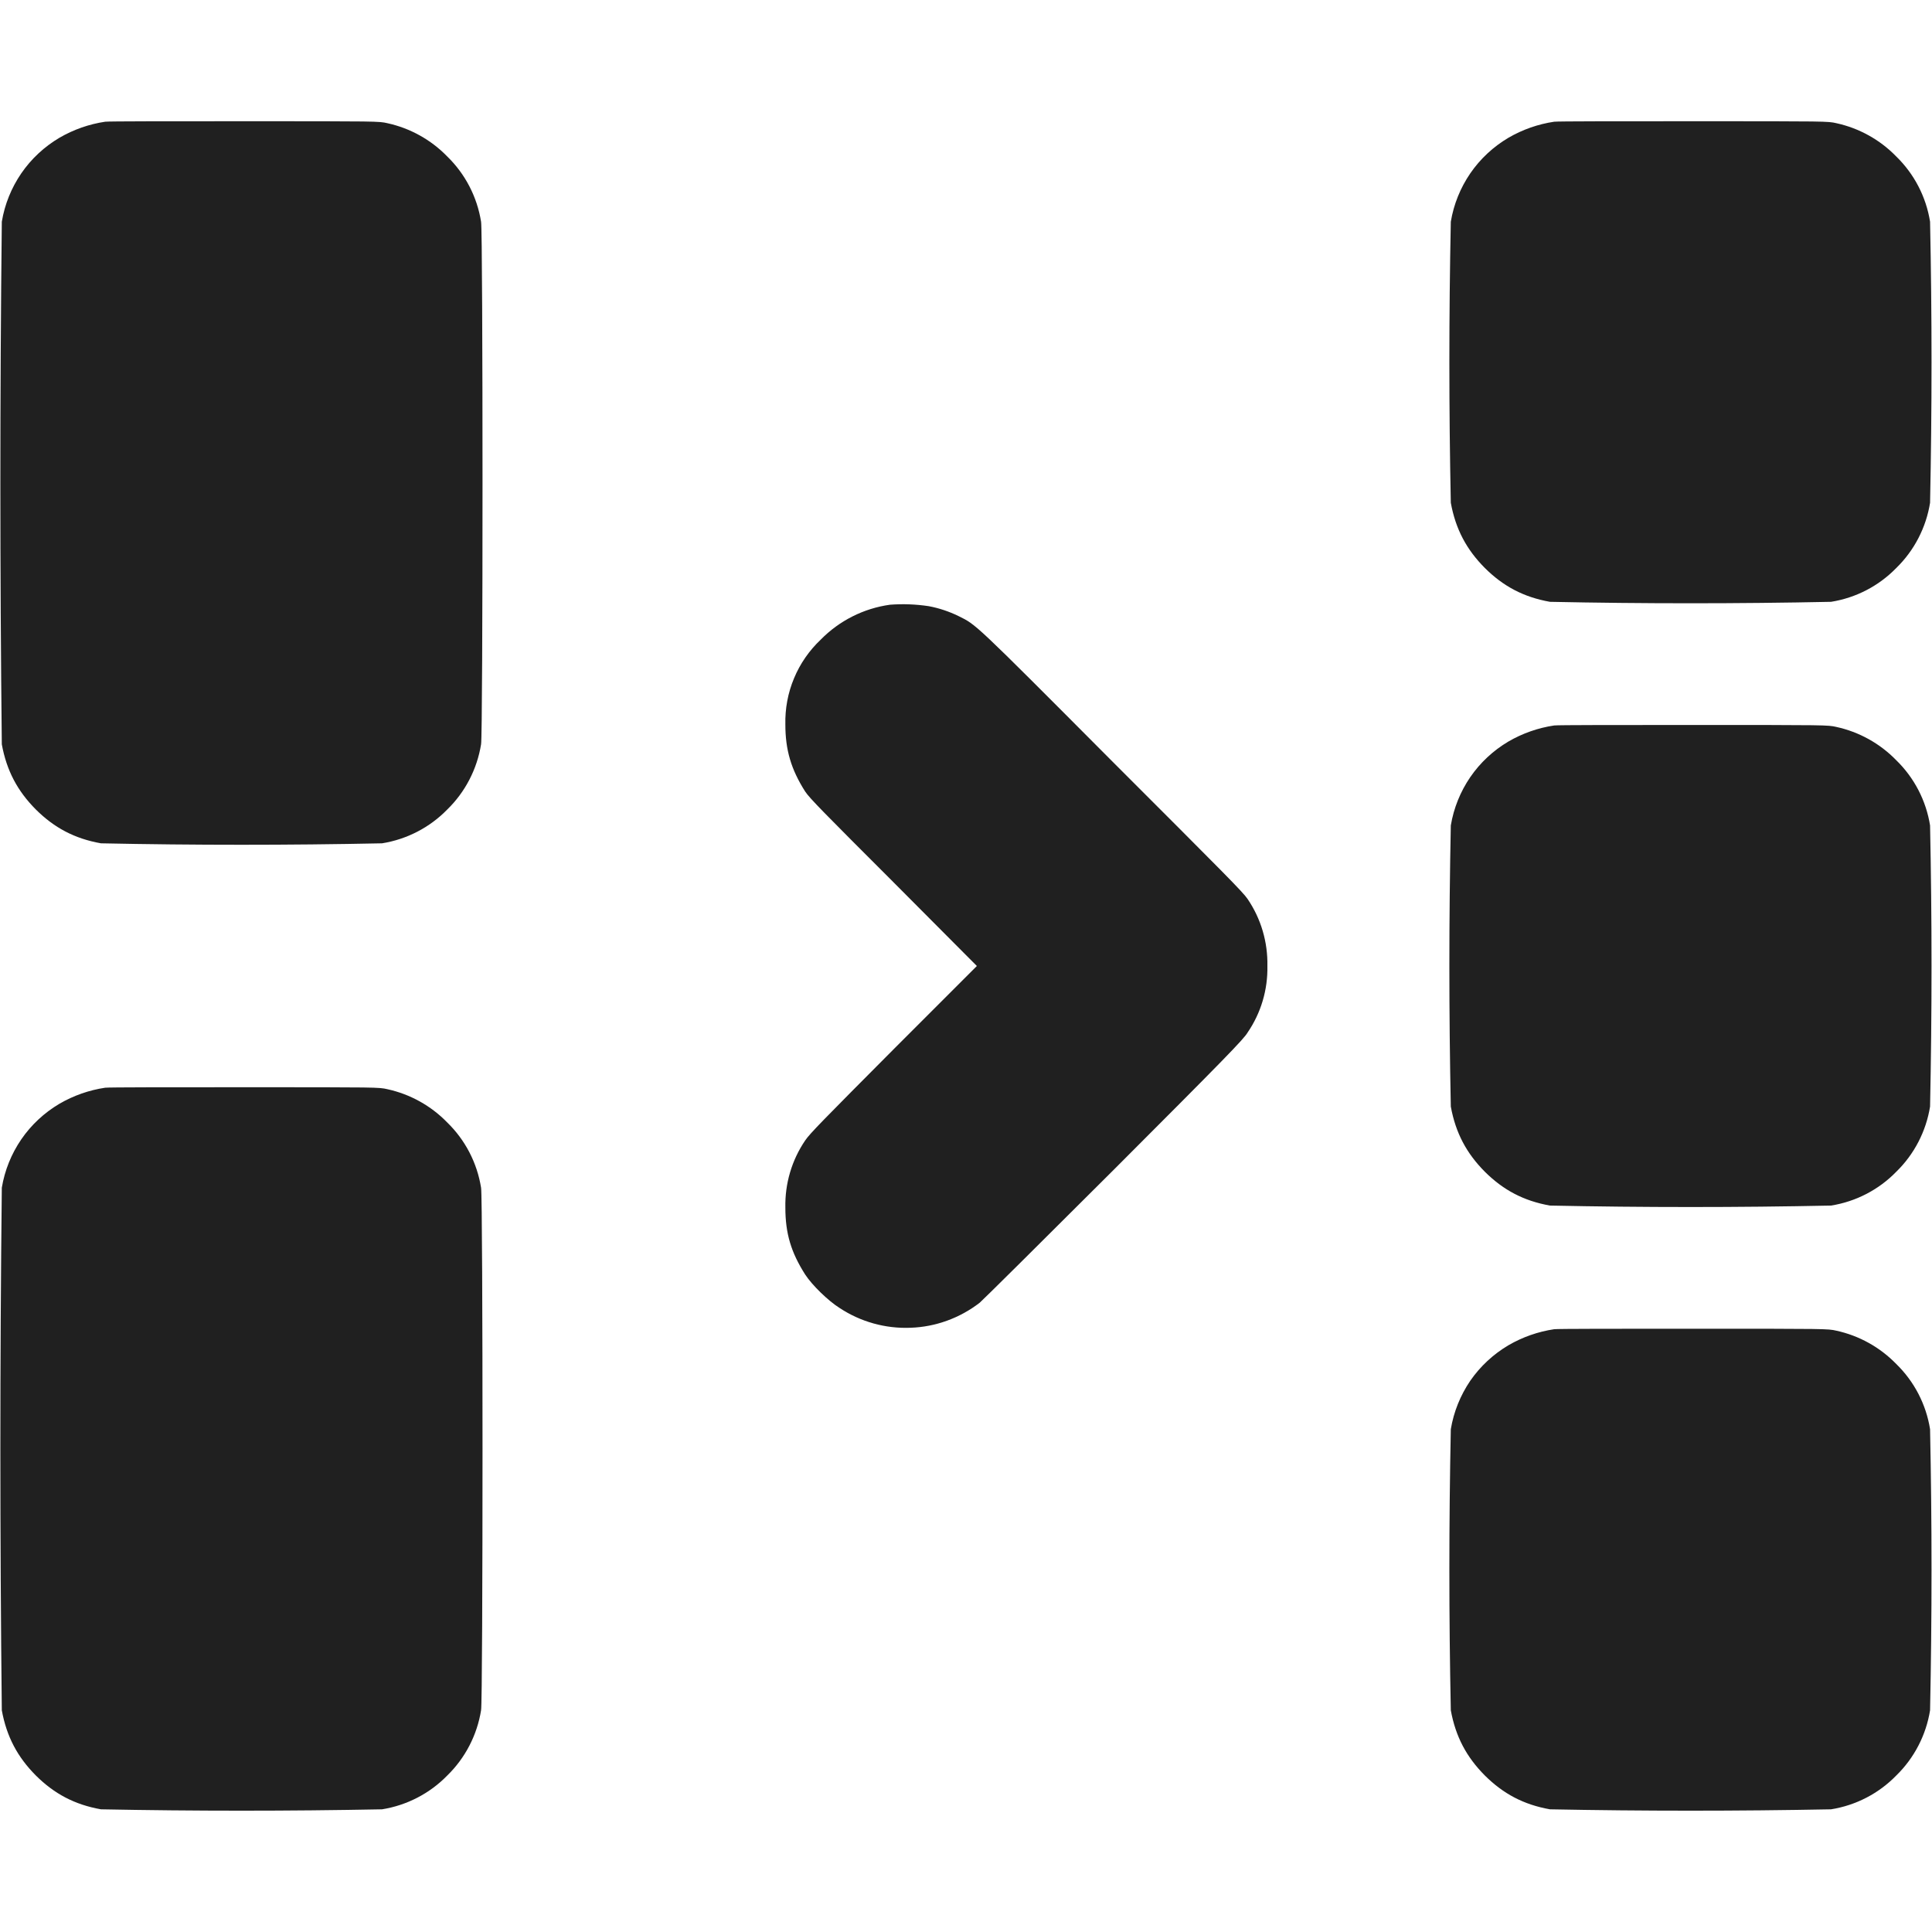 <svg width="16" height="16" viewBox="0 0 16 16" fill="none" xmlns="http://www.w3.org/2000/svg">
<path d="M0.871 1.008C0.737 1.028 0.609 1.073 0.492 1.141C0.367 1.215 0.259 1.315 0.176 1.436C0.094 1.556 0.039 1.692 0.015 1.836C-0.001 3.279 -0.001 4.721 0.015 6.164C0.055 6.383 0.145 6.551 0.297 6.704C0.449 6.855 0.617 6.945 0.836 6.984C1.612 7 2.388 7 3.164 6.984C3.369 6.951 3.559 6.853 3.704 6.704C3.853 6.559 3.951 6.369 3.984 6.164C4 6.09 4 1.91 3.984 1.836C3.951 1.63 3.853 1.441 3.704 1.296C3.569 1.157 3.396 1.061 3.207 1.02C3.137 1.004 3.129 1.004 2.031 1.004C1.406 1.004 0.902 1.004 0.871 1.008ZM12.871 1.008C12.737 1.028 12.609 1.073 12.492 1.141C12.367 1.215 12.259 1.315 12.176 1.436C12.094 1.556 12.039 1.692 12.015 1.836C11.999 2.612 11.999 3.388 12.015 4.164C12.055 4.383 12.145 4.551 12.297 4.704C12.449 4.855 12.617 4.945 12.836 4.984C13.612 5 14.388 5 15.164 4.984C15.37 4.951 15.559 4.853 15.704 4.704C15.853 4.559 15.951 4.369 15.984 4.164C16 3.388 16 2.612 15.984 1.836C15.951 1.63 15.853 1.441 15.704 1.296C15.569 1.157 15.396 1.061 15.207 1.02C15.137 1.004 15.129 1.004 14.031 1.004C13.406 1.004 12.902 1.004 12.871 1.008ZM7.371 5.008C7.153 5.038 6.951 5.14 6.797 5.297C6.702 5.387 6.626 5.496 6.576 5.617C6.525 5.738 6.501 5.869 6.504 6C6.504 6.21 6.551 6.371 6.668 6.555C6.707 6.613 6.812 6.719 7.402 7.309L8.09 8L7.402 8.688C6.812 9.281 6.707 9.387 6.668 9.445C6.557 9.608 6.5 9.802 6.504 10C6.504 10.215 6.551 10.371 6.668 10.555C6.727 10.645 6.859 10.773 6.953 10.832C7.127 10.947 7.332 11.004 7.54 10.996C7.748 10.989 7.948 10.916 8.113 10.789C8.133 10.773 8.633 10.277 9.223 9.688C10.148 8.762 10.301 8.605 10.332 8.551C10.443 8.389 10.5 8.196 10.496 8C10.5 7.802 10.443 7.608 10.332 7.445C10.293 7.387 10.148 7.242 9.203 6.297C8.051 5.14 8.086 5.176 7.938 5.102C7.86 5.064 7.777 5.036 7.691 5.02C7.585 5.004 7.478 5 7.371 5.008ZM12.871 6.008C12.737 6.028 12.609 6.073 12.492 6.141C12.367 6.215 12.259 6.315 12.176 6.436C12.094 6.556 12.039 6.692 12.015 6.836C11.999 7.612 11.999 8.388 12.015 9.164C12.055 9.383 12.145 9.551 12.297 9.704C12.449 9.855 12.617 9.945 12.836 9.984C13.612 10 14.388 10 15.164 9.984C15.37 9.951 15.559 9.853 15.704 9.704C15.853 9.559 15.951 9.369 15.984 9.164C16 8.388 16 7.612 15.984 6.836C15.951 6.63 15.853 6.441 15.704 6.296C15.569 6.157 15.396 6.061 15.207 6.02C15.137 6.004 15.129 6.004 14.031 6.004C13.406 6.004 12.902 6.004 12.871 6.008ZM0.871 9.008C0.737 9.028 0.609 9.073 0.492 9.141C0.367 9.215 0.259 9.315 0.176 9.436C0.094 9.556 0.039 9.692 0.015 9.836C-0.001 11.278 -0.001 12.721 0.015 14.164C0.055 14.383 0.145 14.551 0.297 14.704C0.449 14.855 0.617 14.945 0.836 14.984C1.612 14.999 2.388 14.999 3.164 14.984C3.369 14.951 3.559 14.853 3.704 14.704C3.853 14.559 3.951 14.369 3.984 14.164C4 14.09 4 9.91 3.984 9.836C3.951 9.63 3.853 9.441 3.704 9.296C3.569 9.157 3.396 9.061 3.207 9.02C3.137 9.004 3.129 9.004 2.031 9.004C1.406 9.004 0.902 9.004 0.871 9.008ZM12.871 11.008C12.737 11.028 12.609 11.073 12.492 11.141C12.367 11.215 12.259 11.315 12.176 11.435C12.094 11.556 12.039 11.692 12.015 11.836C11.999 12.612 11.999 13.388 12.015 14.164C12.055 14.383 12.145 14.551 12.297 14.704C12.449 14.855 12.617 14.945 12.836 14.984C13.612 14.999 14.388 14.999 15.164 14.984C15.37 14.951 15.559 14.853 15.704 14.704C15.853 14.559 15.951 14.369 15.984 14.164C16 13.388 16 12.612 15.984 11.836C15.951 11.63 15.853 11.441 15.704 11.296C15.569 11.157 15.396 11.061 15.207 11.02C15.137 11.004 15.129 11.004 14.031 11.004C13.406 11.004 12.902 11.004 12.871 11.008Z" fill="#202020"/>
</svg>

